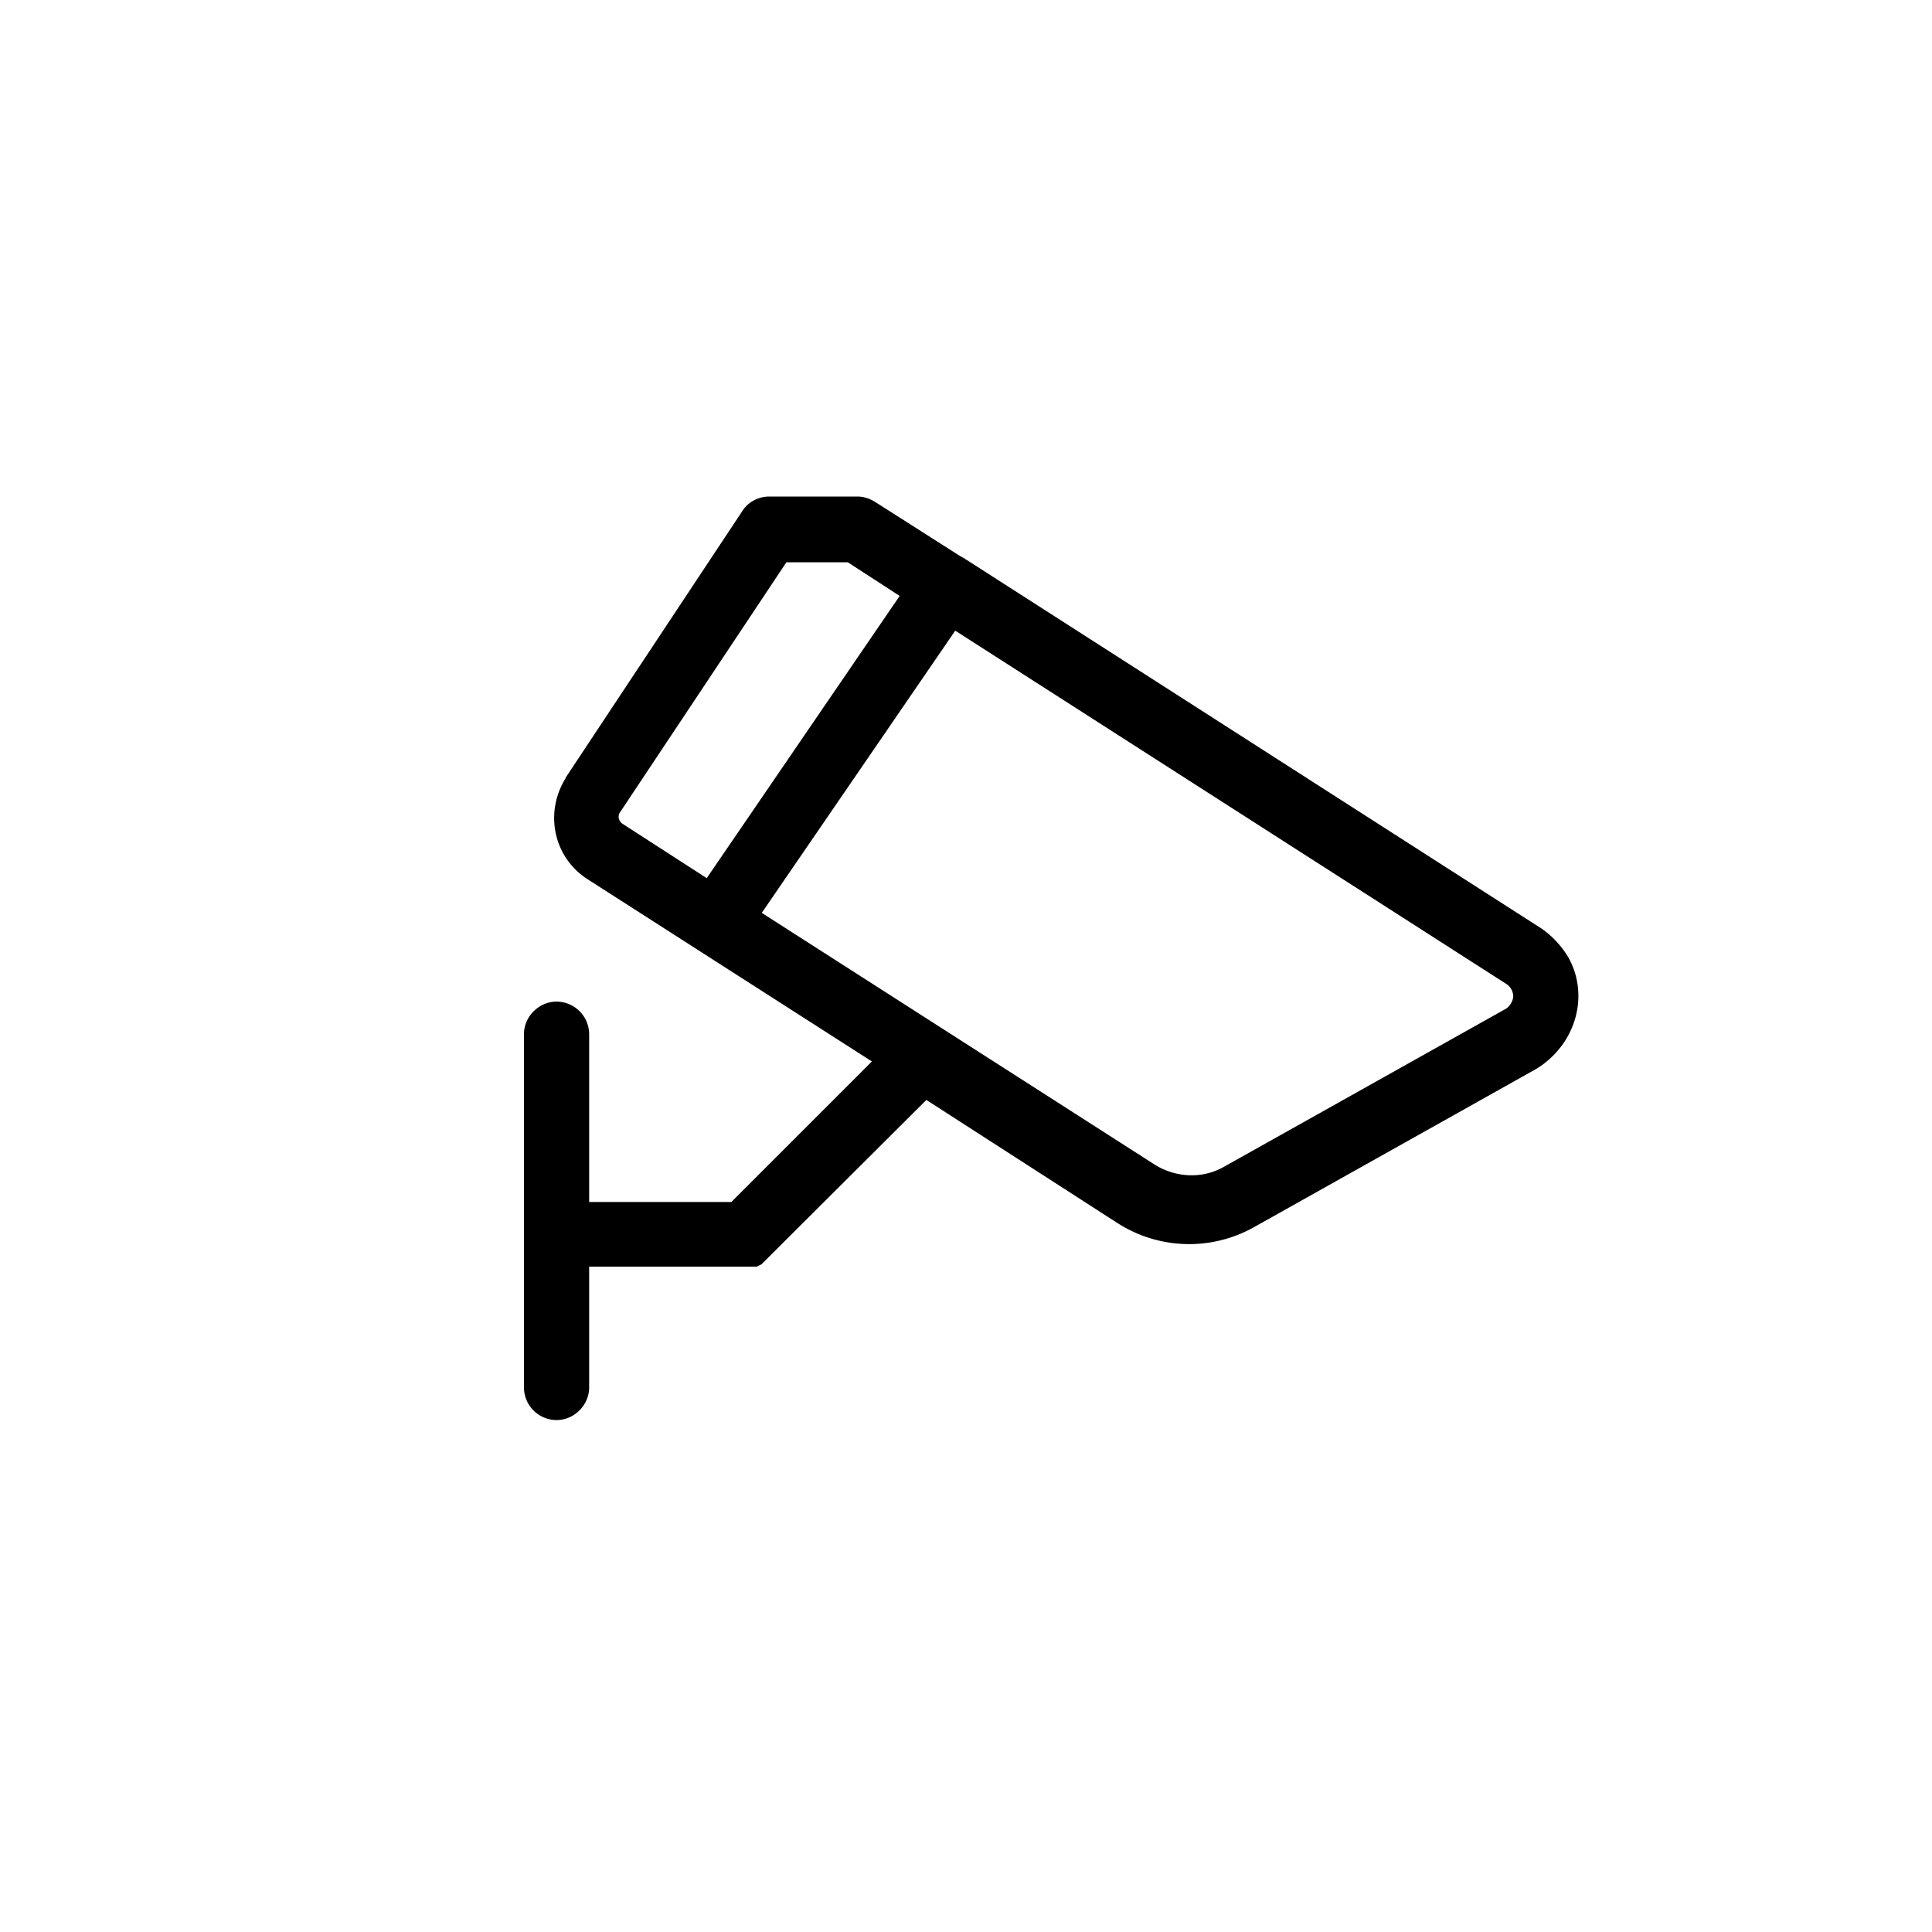 <?xml version="1.0" standalone="no"?><!DOCTYPE svg PUBLIC "-//W3C//DTD SVG 1.1//EN" "http://www.w3.org/Graphics/SVG/1.1/DTD/svg11.dtd"><svg t="1558507878382" class="icon" style="" viewBox="0 0 1024 1024" version="1.1" xmlns="http://www.w3.org/2000/svg" p-id="3647" xmlns:xlink="http://www.w3.org/1999/xlink" width="200" height="200"><defs><style type="text/css"></style></defs><path d="M831.218 507.349a50.261 50.261 0 0 0-13.881-15.004L512.54 296.889c-0.284-0.284-0.853-0.284-1.138-0.853-0.853-0.284-1.422-0.853-2.261-1.138l-45.326-28.885c-2.83-1.707-5.945-2.844-9.344-2.844h-46.734c-5.675 0-11.335 2.844-14.45 7.936l-93.483 141.084v0.284c-11.335 18.119-6.514 41.913 11.62 53.532l150.699 96.583-74.51 74.51h-75.349v-88.946a17.351 17.351 0 0 0-17.28-17.28c-9.344 0-17.28 7.922-17.28 17.28v187.236a17.351 17.351 0 0 0 17.28 17.28c9.358 0 17.28-7.936 17.28-17.28v-64.014h88.946l0.284-0.284h0.284l0.284-0.284h0.284l0.284-0.284h0.284l0.284-0.284h0.284l0.284-0.284 0.284-0.284 0.284-0.284 0.284-0.284 0.284-0.284 0.853-0.853 85.248-84.978 101.12 65.152a70.244 70.244 0 0 0 72.533 2.276l149.561-83.854c21.248-13.028 28.331-39.083 16.996-59.207z m-501.39-70.812c-1.707-1.138-2.546-3.684-1.422-5.66l88.391-132.85h32.569l27.477 17.835-102.258 149.575-44.757-28.9z m468.537 98.02L648.789 618.382c-11.321 6.514-25.486 5.945-36.821-1.138l-208.213-133.404 102.542-149.575 292.068 187.236c2.261 1.422 3.684 3.982 3.684 6.798a8.946 8.946 0 0 1-3.698 6.244z" p-id="3648"></path></svg>